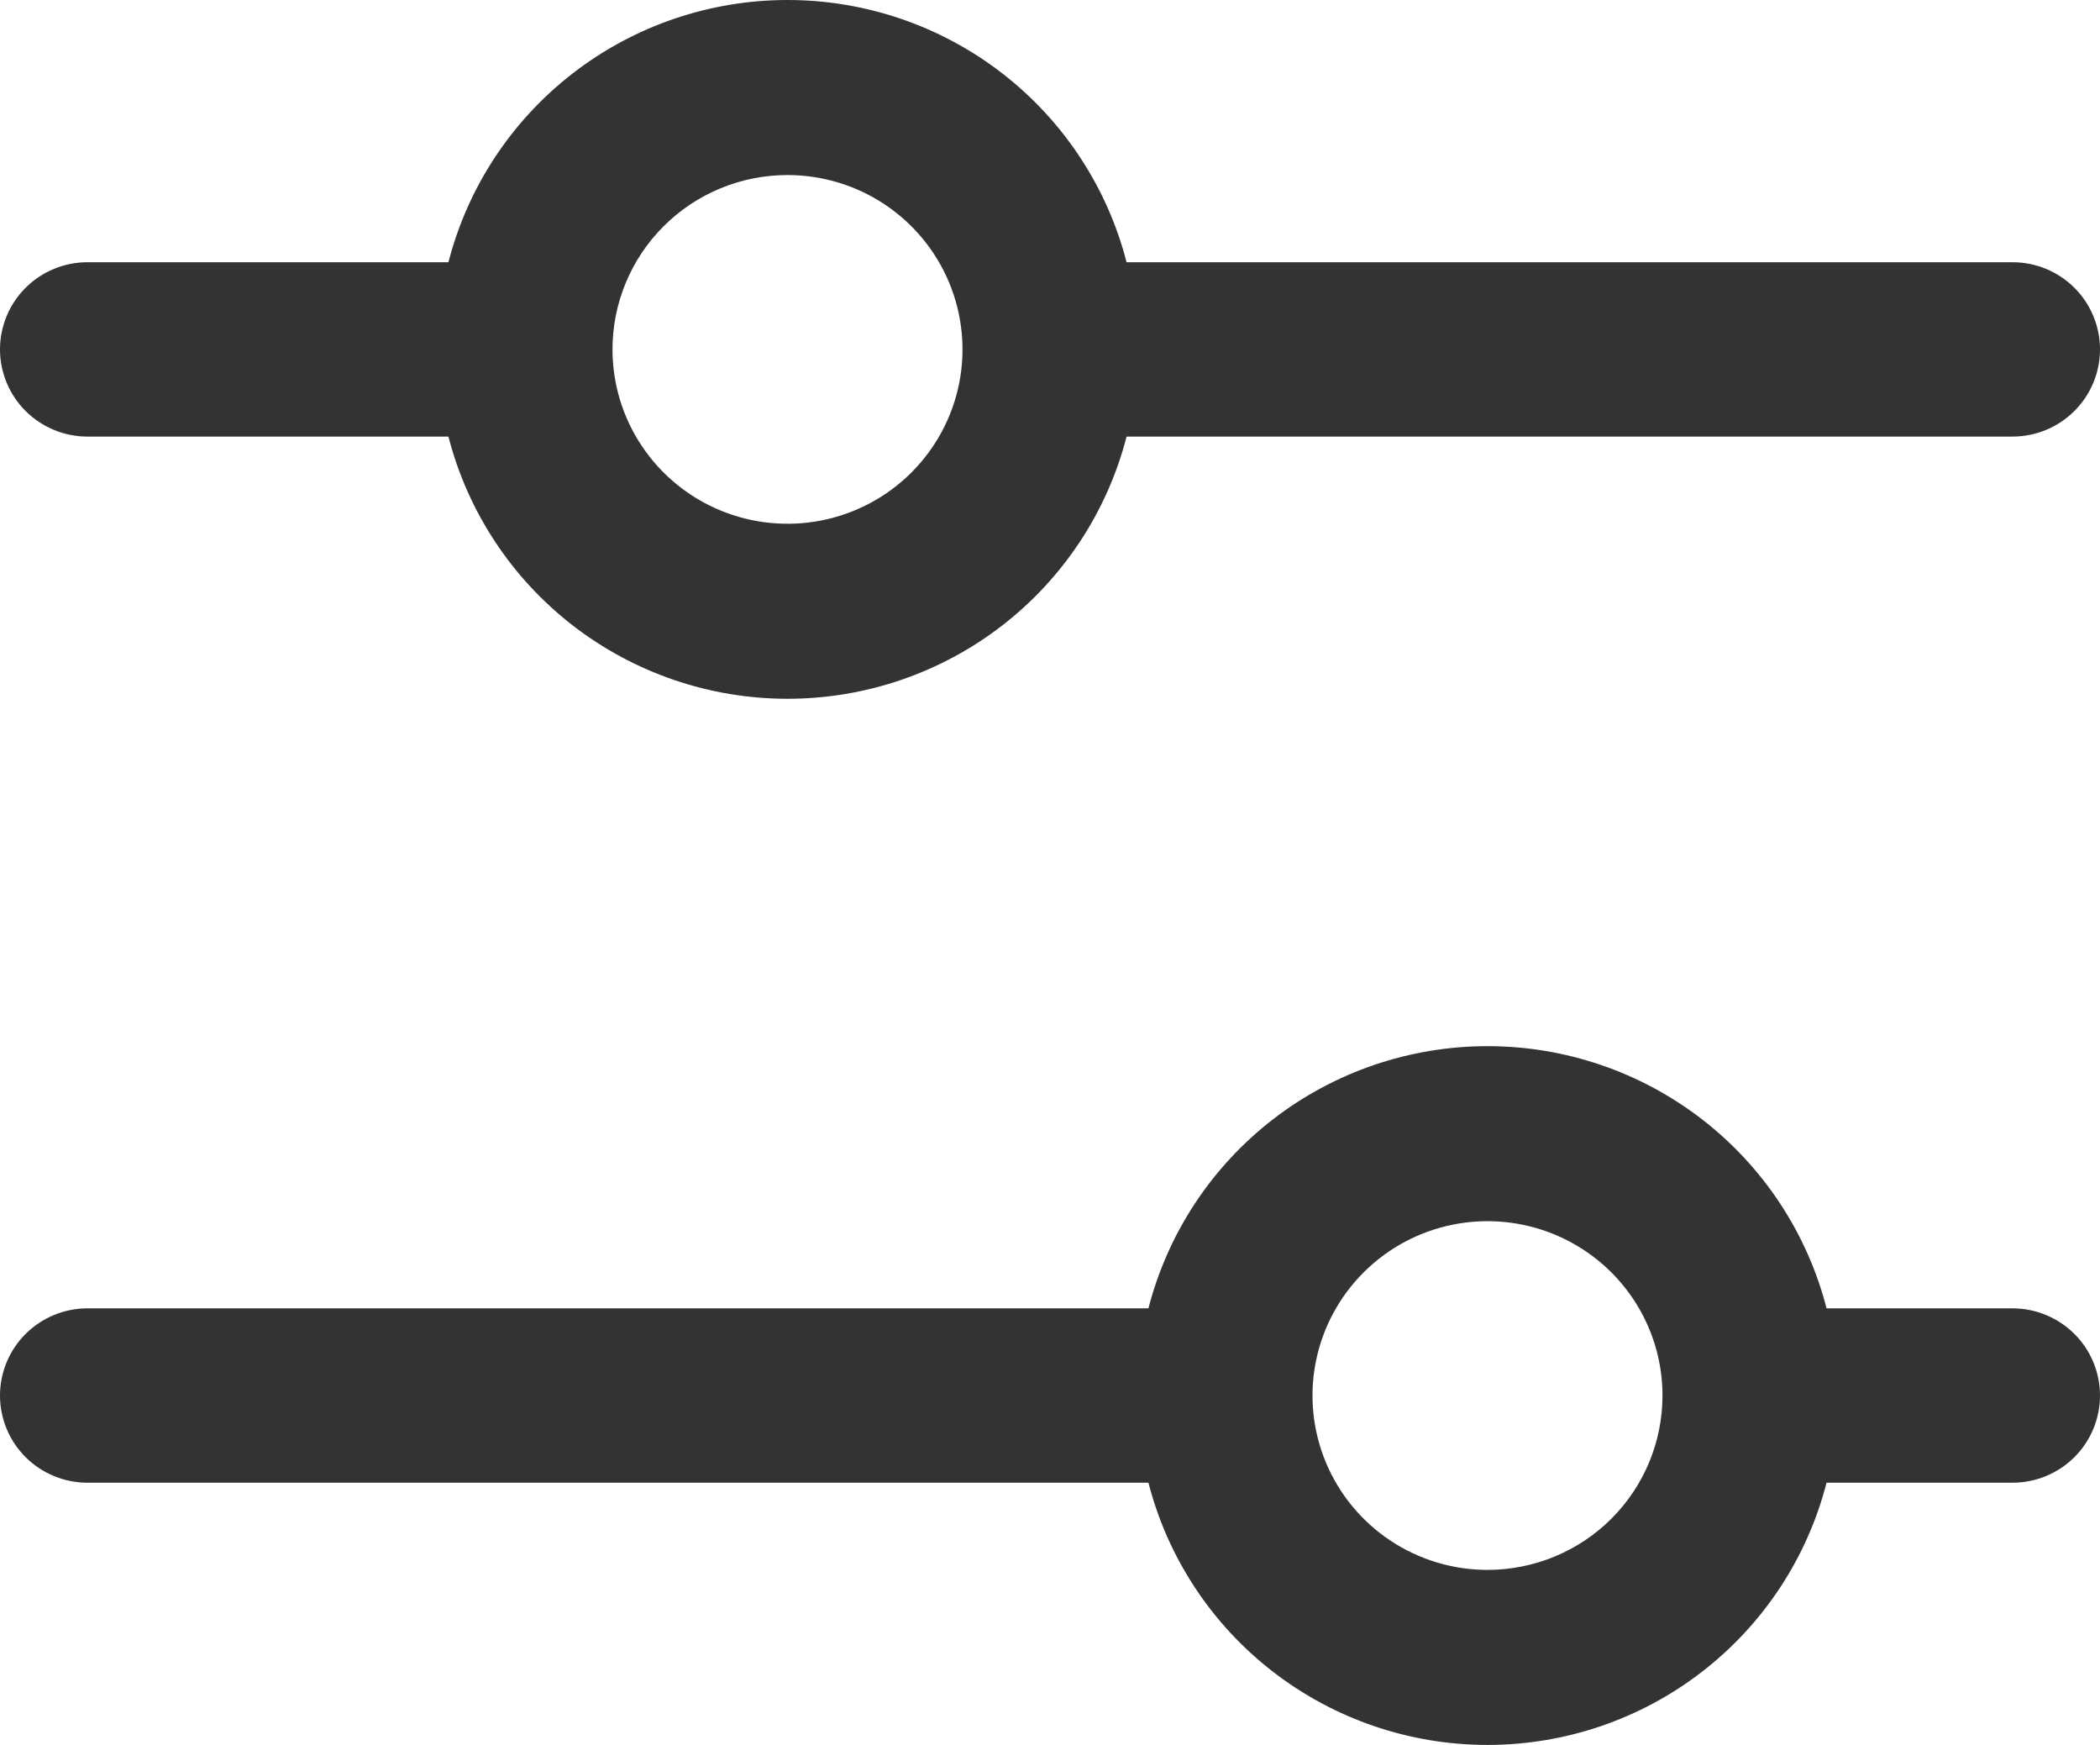 <svg width="65" height="54" viewBox="0 0 65 54" fill="none" xmlns="http://www.w3.org/2000/svg">
<path d="M2.708 13.511H13.88C14.477 15.832 15.832 17.889 17.732 19.359C19.633 20.828 21.97 21.625 24.375 21.625C26.78 21.625 29.117 20.828 31.018 19.359C32.918 17.889 34.273 15.832 34.87 13.511H62.292C63.01 13.511 63.699 13.226 64.207 12.72C64.715 12.214 65 11.528 65 10.813C65 10.097 64.715 9.411 64.207 8.905C63.699 8.399 63.01 8.115 62.292 8.115H34.87C34.273 5.794 32.918 3.736 31.018 2.267C29.117 0.797 26.78 0 24.375 0C21.97 0 19.633 0.797 17.732 2.267C15.832 3.736 14.477 5.794 13.88 8.115H2.708C1.99 8.115 1.301 8.399 0.793 8.905C0.285 9.411 0 10.097 0 10.813C0 11.528 0.285 12.214 0.793 12.72C1.301 13.226 1.99 13.511 2.708 13.511ZM24.375 5.417C25.446 5.417 26.494 5.733 27.384 6.326C28.275 6.919 28.969 7.762 29.379 8.748C29.789 9.734 29.897 10.819 29.688 11.865C29.479 12.912 28.963 13.873 28.205 14.628C27.448 15.383 26.483 15.897 25.432 16.105C24.381 16.313 23.292 16.206 22.302 15.798C21.312 15.389 20.466 14.698 19.871 13.81C19.276 12.923 18.958 11.88 18.958 10.813C18.958 9.382 19.529 8.009 20.545 6.997C21.561 5.985 22.938 5.417 24.375 5.417ZM62.292 40.489H56.536C55.94 38.168 54.585 36.111 52.684 34.641C50.784 33.172 48.447 32.375 46.042 32.375C43.636 32.375 41.299 33.172 39.399 34.641C37.499 36.111 36.144 38.168 35.547 40.489H2.708C1.99 40.489 1.301 40.774 0.793 41.28C0.285 41.786 0 42.472 0 43.187C0 43.903 0.285 44.589 0.793 45.095C1.301 45.601 1.99 45.885 2.708 45.885H35.547C36.144 48.206 37.499 50.264 39.399 51.733C41.299 53.203 43.636 54 46.042 54C48.447 54 50.784 53.203 52.684 51.733C54.585 50.264 55.94 48.206 56.536 45.885H62.292C63.01 45.885 63.699 45.601 64.207 45.095C64.715 44.589 65 43.903 65 43.187C65 42.472 64.715 41.786 64.207 41.28C63.699 40.774 63.01 40.489 62.292 40.489ZM46.042 48.583C44.97 48.583 43.923 48.267 43.032 47.674C42.142 47.081 41.447 46.238 41.037 45.252C40.627 44.266 40.52 43.181 40.729 42.135C40.938 41.088 41.454 40.127 42.212 39.372C42.969 38.617 43.934 38.103 44.985 37.895C46.036 37.687 47.125 37.794 48.114 38.202C49.104 38.611 49.95 39.302 50.545 40.19C51.141 41.077 51.458 42.12 51.458 43.187C51.458 44.618 50.888 45.991 49.872 47.003C48.856 48.015 47.478 48.583 46.042 48.583Z" fill="#333333"/>
</svg>
